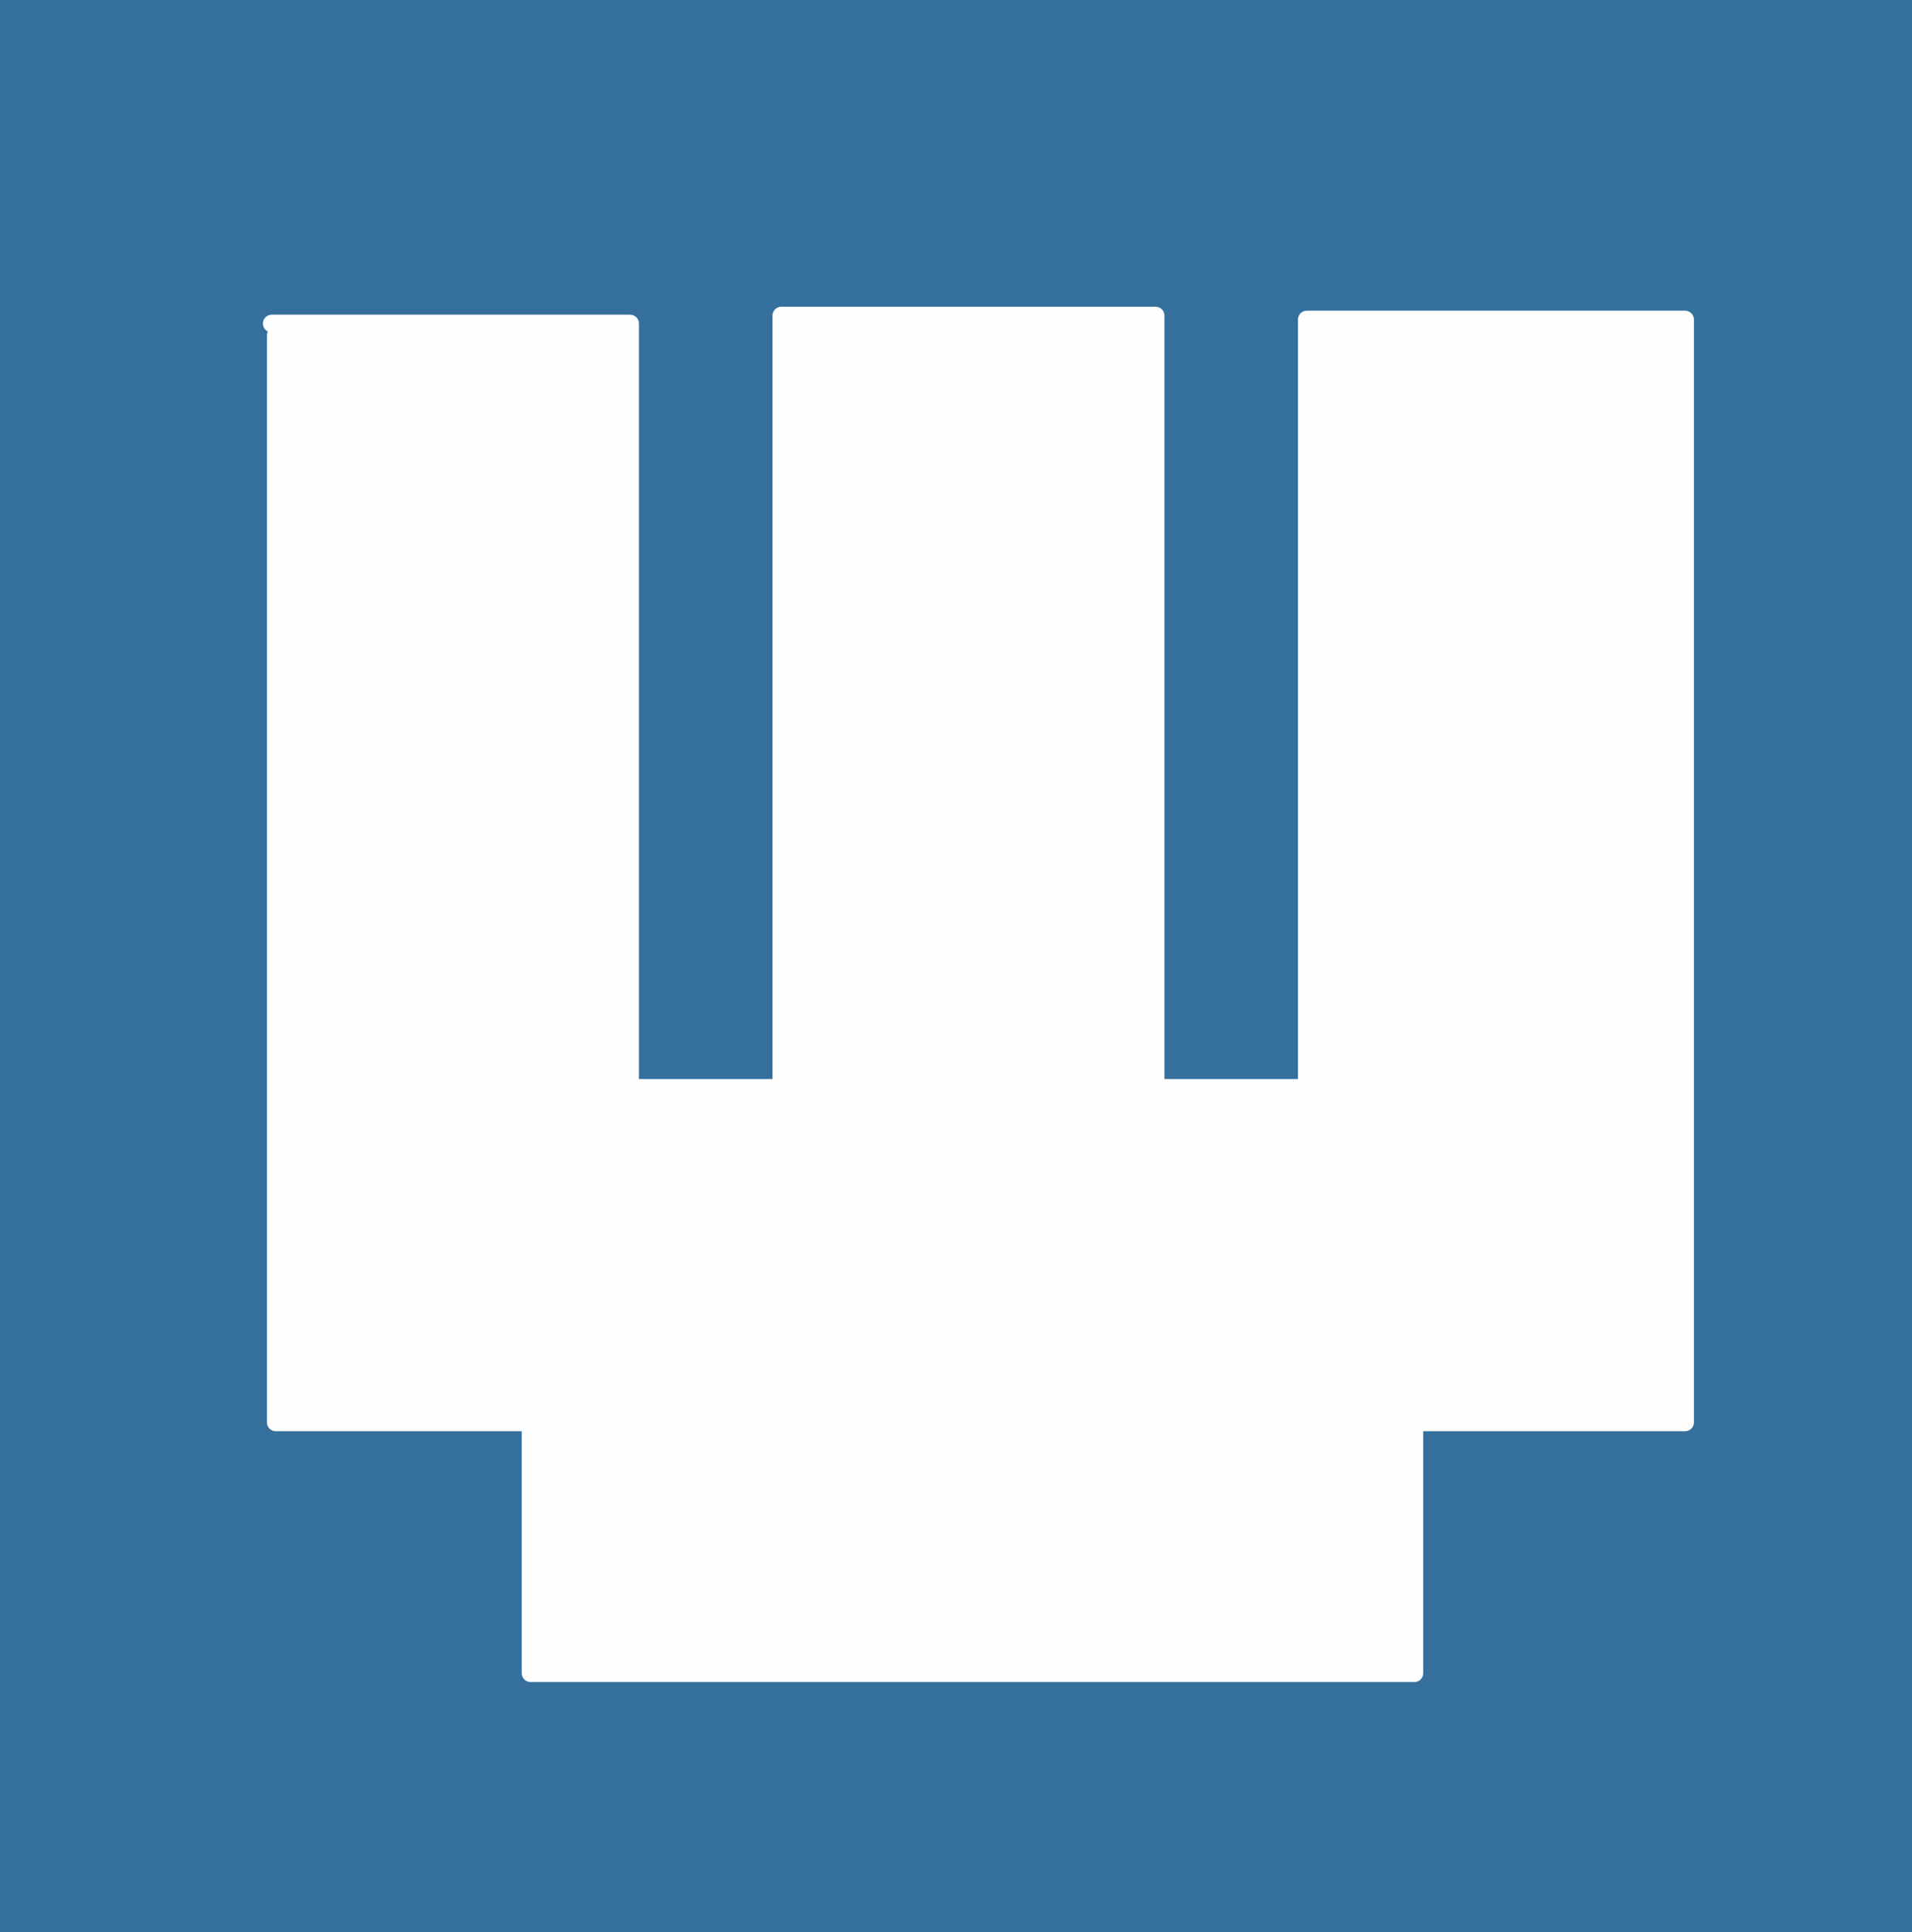 <?xml version="1.0" encoding="UTF-8"?>
<!-- Created with Inkscape (http://www.inkscape.org/) -->
<svg width="862.6" height="871.58" version="1.1" viewBox="0 0 228.23 230.6" xmlns="http://www.w3.org/2000/svg">
 <g transform="translate(-18.4 -16.499)" stroke-linecap="round" stroke-linejoin="round">
  <rect x="18.4" y="16.499" width="228.23" height="230.6" fill="#35709d" stroke-miterlimit="1" stroke-width=".275"/>
  <path d="m51.322 56.538v129.73h30.413v29.938h105.49v-29.938h32.314v-131.63h-45.144v91.714h-18.058v-92.189h-44.669v92.189h-18.058v-91.238h-42.768" fill="#fffeff" stroke="#fffeff" stroke-width="2.117" style="paint-order:normal"/>
 </g>
</svg>
